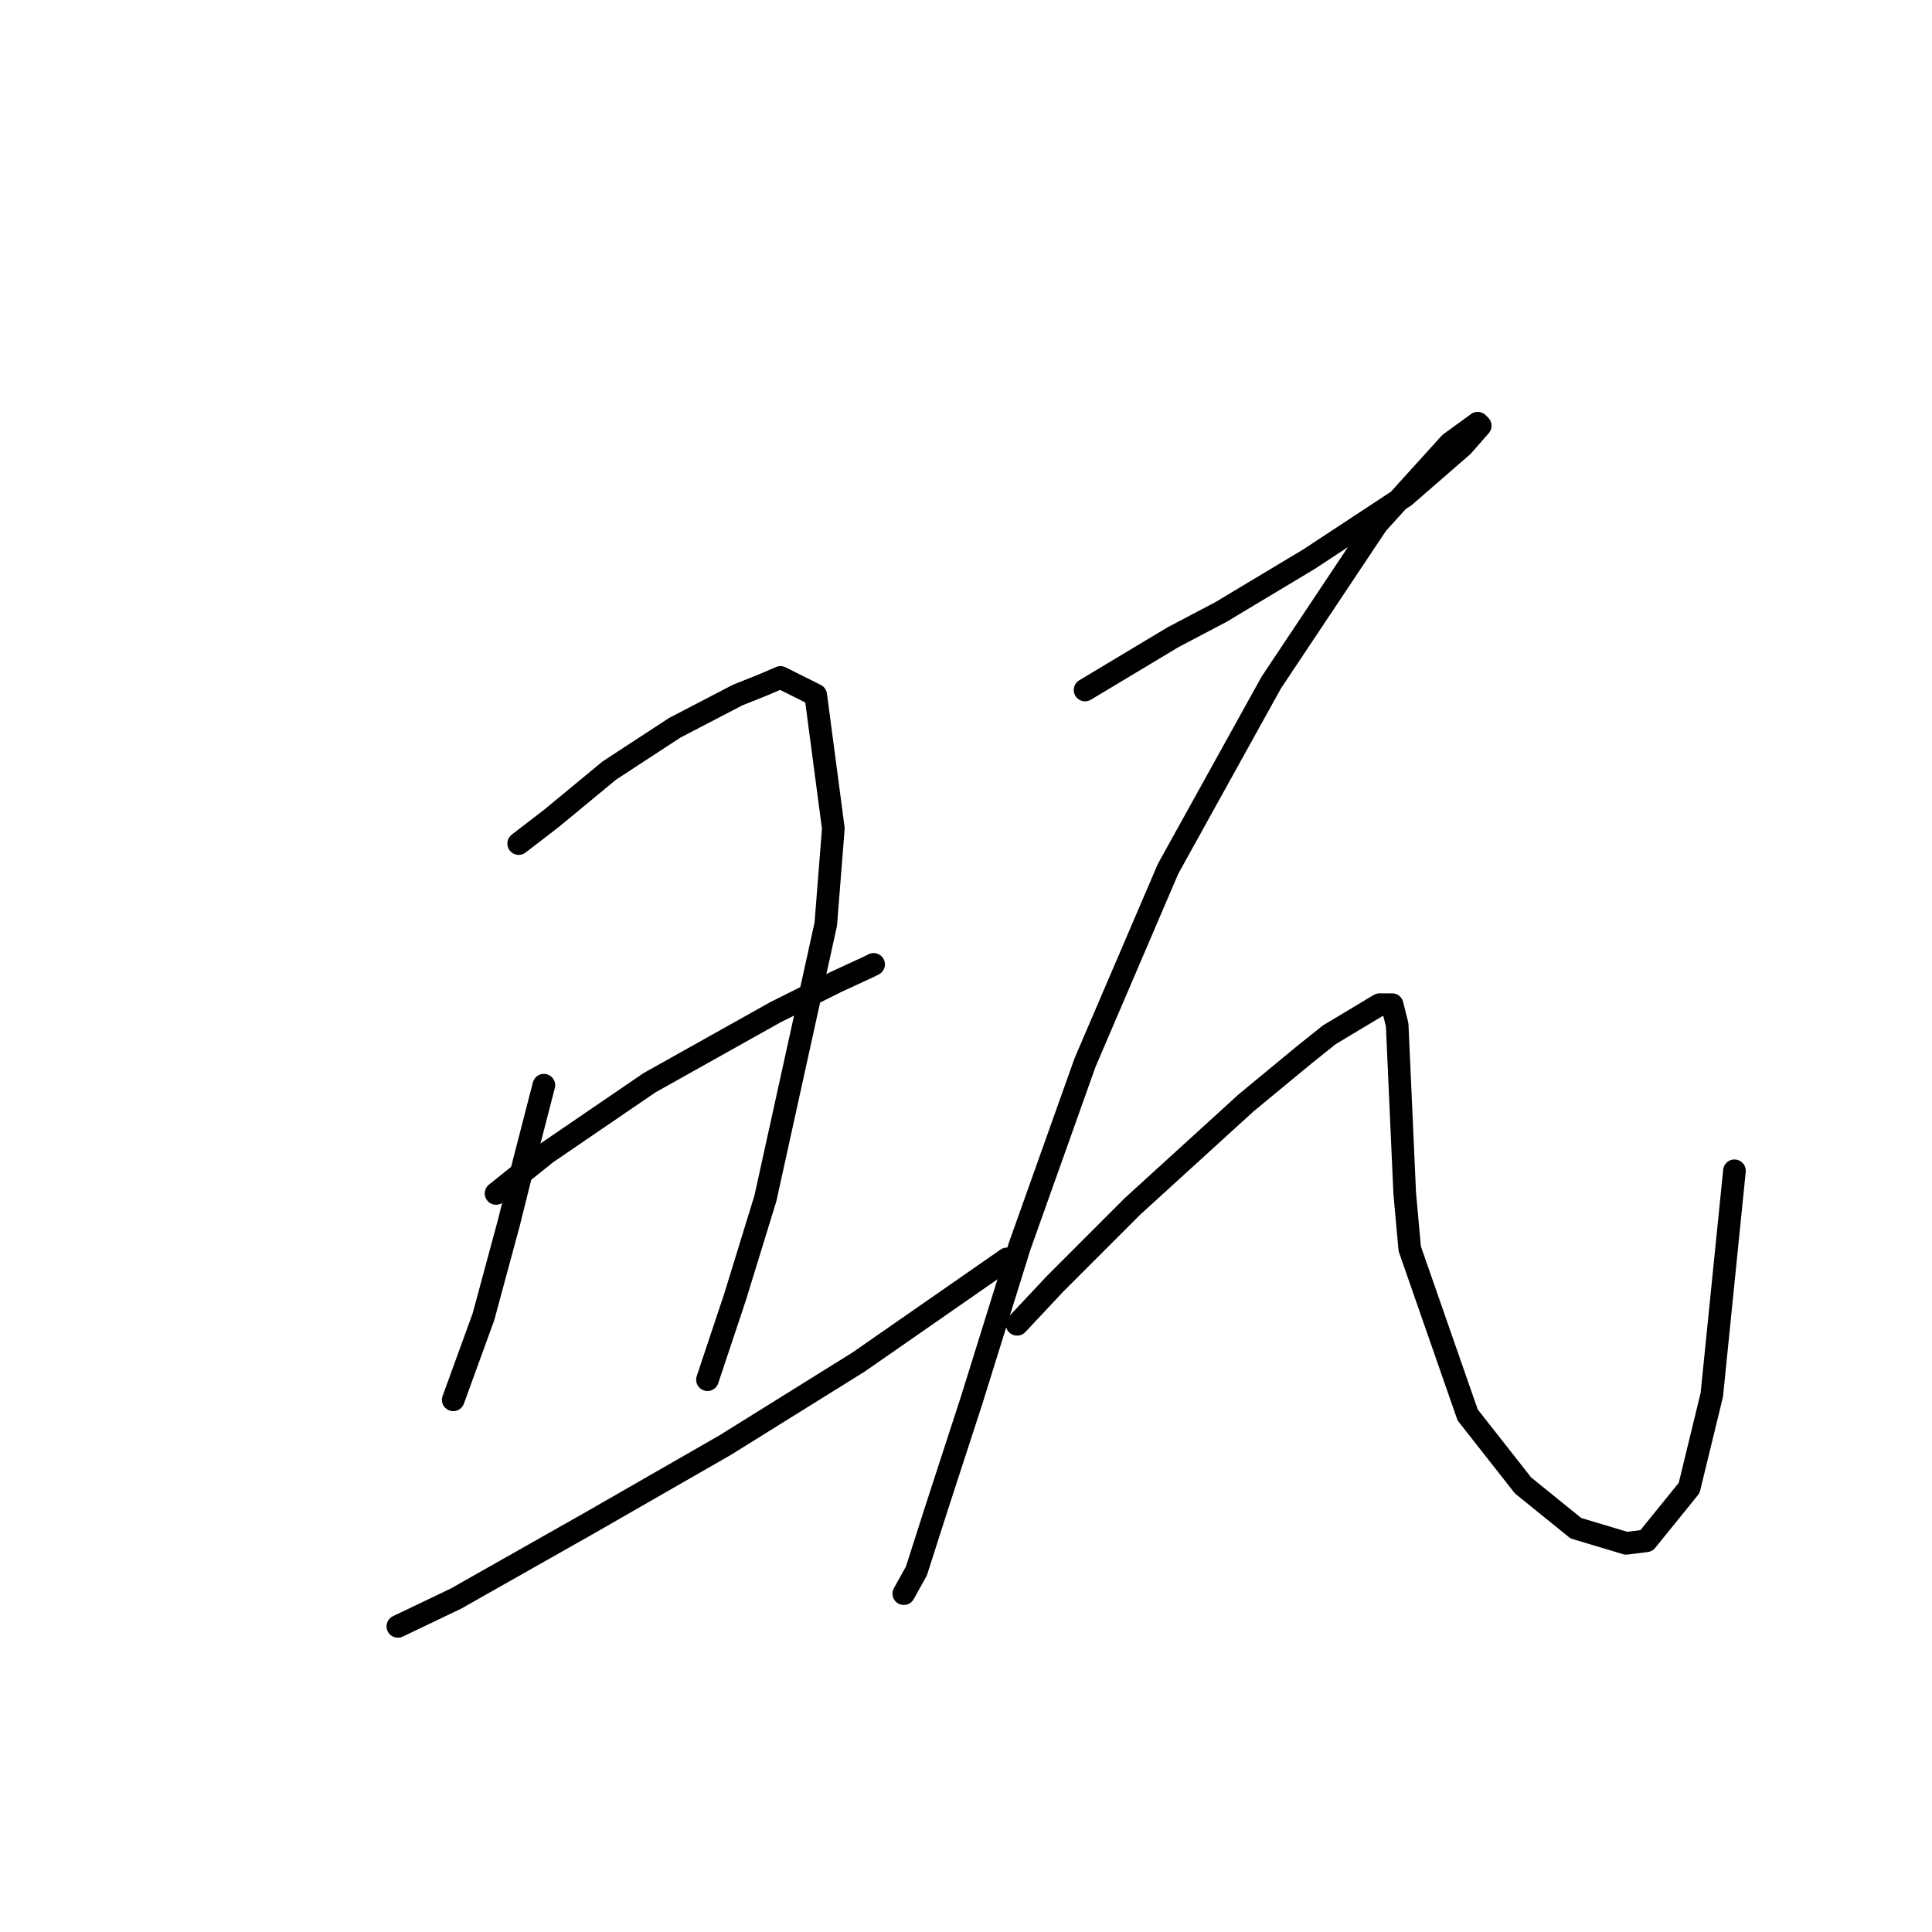 <?xml version="1.0" standalone="no"?>
    <svg width="256" height="256" xmlns="http://www.w3.org/2000/svg" version="1.1">
    <polyline stroke="black" stroke-width="3" stroke-linecap="round" fill="transparent" stroke-linejoin="round" points="68.73 111.776 73.066 108.44 80.737 102.103 89.409 96.433 97.747 92.097 101.082 90.763 103.417 89.763 108.086 92.097 110.421 109.775 109.421 122.449 101.416 158.804 97.414 171.811 93.745 182.818 93.745 182.818 " />
        <polyline stroke="black" stroke-width="3" stroke-linecap="round" fill="transparent" stroke-linejoin="round" points="72.065 143.795 69.397 154.134 67.396 162.139 64.06 174.48 60.058 185.486 60.058 185.486 " />
        <polyline stroke="black" stroke-width="3" stroke-linecap="round" fill="transparent" stroke-linejoin="round" points="65.728 158.137 72.399 152.8 86.073 143.461 102.75 134.122 110.755 130.12 115.091 128.119 115.758 127.785 115.758 127.785 " />
        <polyline stroke="black" stroke-width="3" stroke-linecap="round" fill="transparent" stroke-linejoin="round" points="52.72 215.504 60.392 211.835 78.069 201.829 96.079 191.49 113.757 180.483 133.435 166.808 133.435 166.808 " />
        <polyline stroke="black" stroke-width="3" stroke-linecap="round" fill="transparent" stroke-linejoin="round" points="143.774 91.43 155.448 84.426 161.785 81.091 173.459 74.087 186.133 65.748 193.804 59.078 196.139 56.41 195.805 56.076 192.136 58.744 182.464 69.417 168.456 90.43 154.781 115.111 143.774 140.793 135.103 165.141 128.765 185.486 124.096 199.828 121.428 208.166 119.76 211.168 119.76 211.168 " />
        <polyline stroke="black" stroke-width="3" stroke-linecap="round" fill="transparent" stroke-linejoin="round" points="134.769 175.48 139.772 170.144 150.111 159.804 165.12 146.129 172.792 139.792 176.127 137.124 182.797 133.122 184.465 133.122 185.132 135.79 186.133 158.137 186.8 165.474 194.471 187.487 201.809 196.826 208.813 202.496 215.484 204.497 218.152 204.164 223.822 197.16 226.824 184.819 229.825 155.135 229.825 155.135 " />
        </svg>